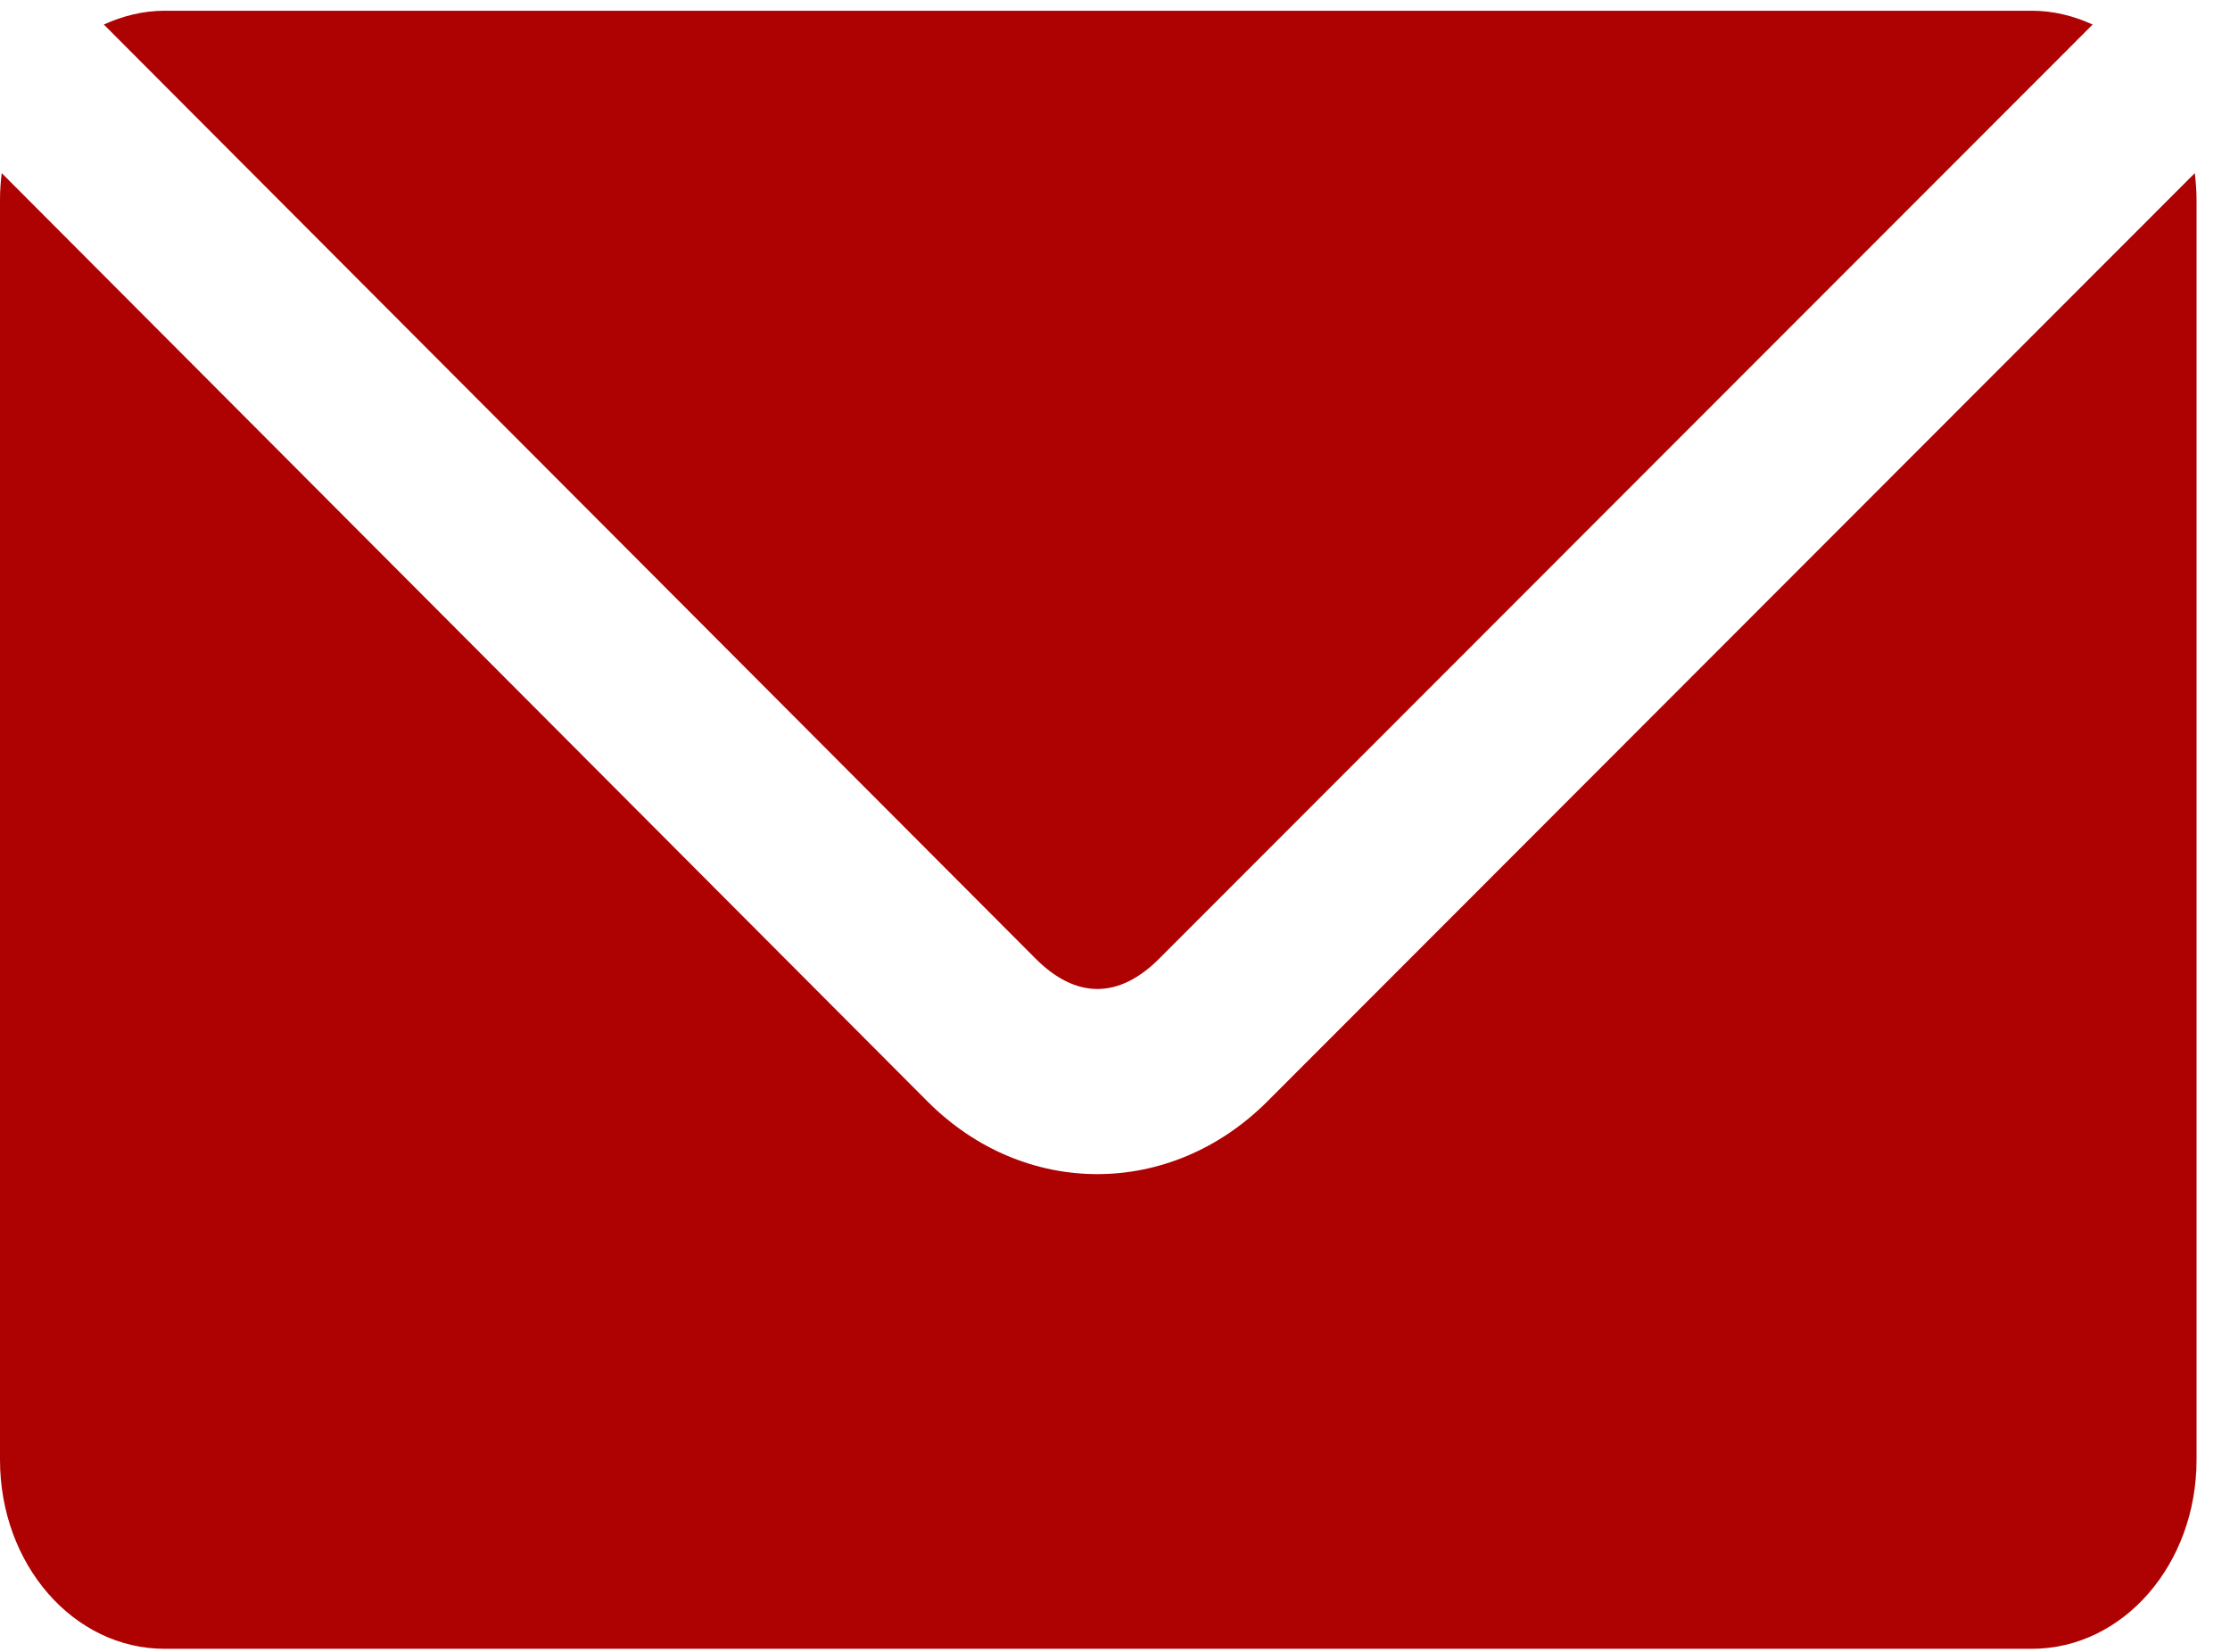<svg width="27" height="20" viewBox="0 0 27 20" fill="none" xmlns="http://www.w3.org/2000/svg">
<path d="M1.995 0.13C1.733 0.13 1.485 0.193 1.257 0.297L12.539 11.607C13.027 12.096 13.546 12.097 14.035 11.607L25.337 0.297C25.109 0.193 24.861 0.13 24.6 0.13H1.994H1.995ZM0.021 2.097C0.008 2.201 0 2.31 0 2.418V17.674C0 18.942 0.889 19.963 1.995 19.963H24.6C25.705 19.963 26.595 18.942 26.595 17.674V2.418C26.595 2.31 26.586 2.201 26.574 2.096L15.344 13.336C14.172 14.508 12.401 14.51 11.23 13.336L0.021 2.096L0.021 2.097Z" fill="#AE0102"/>
</svg>
